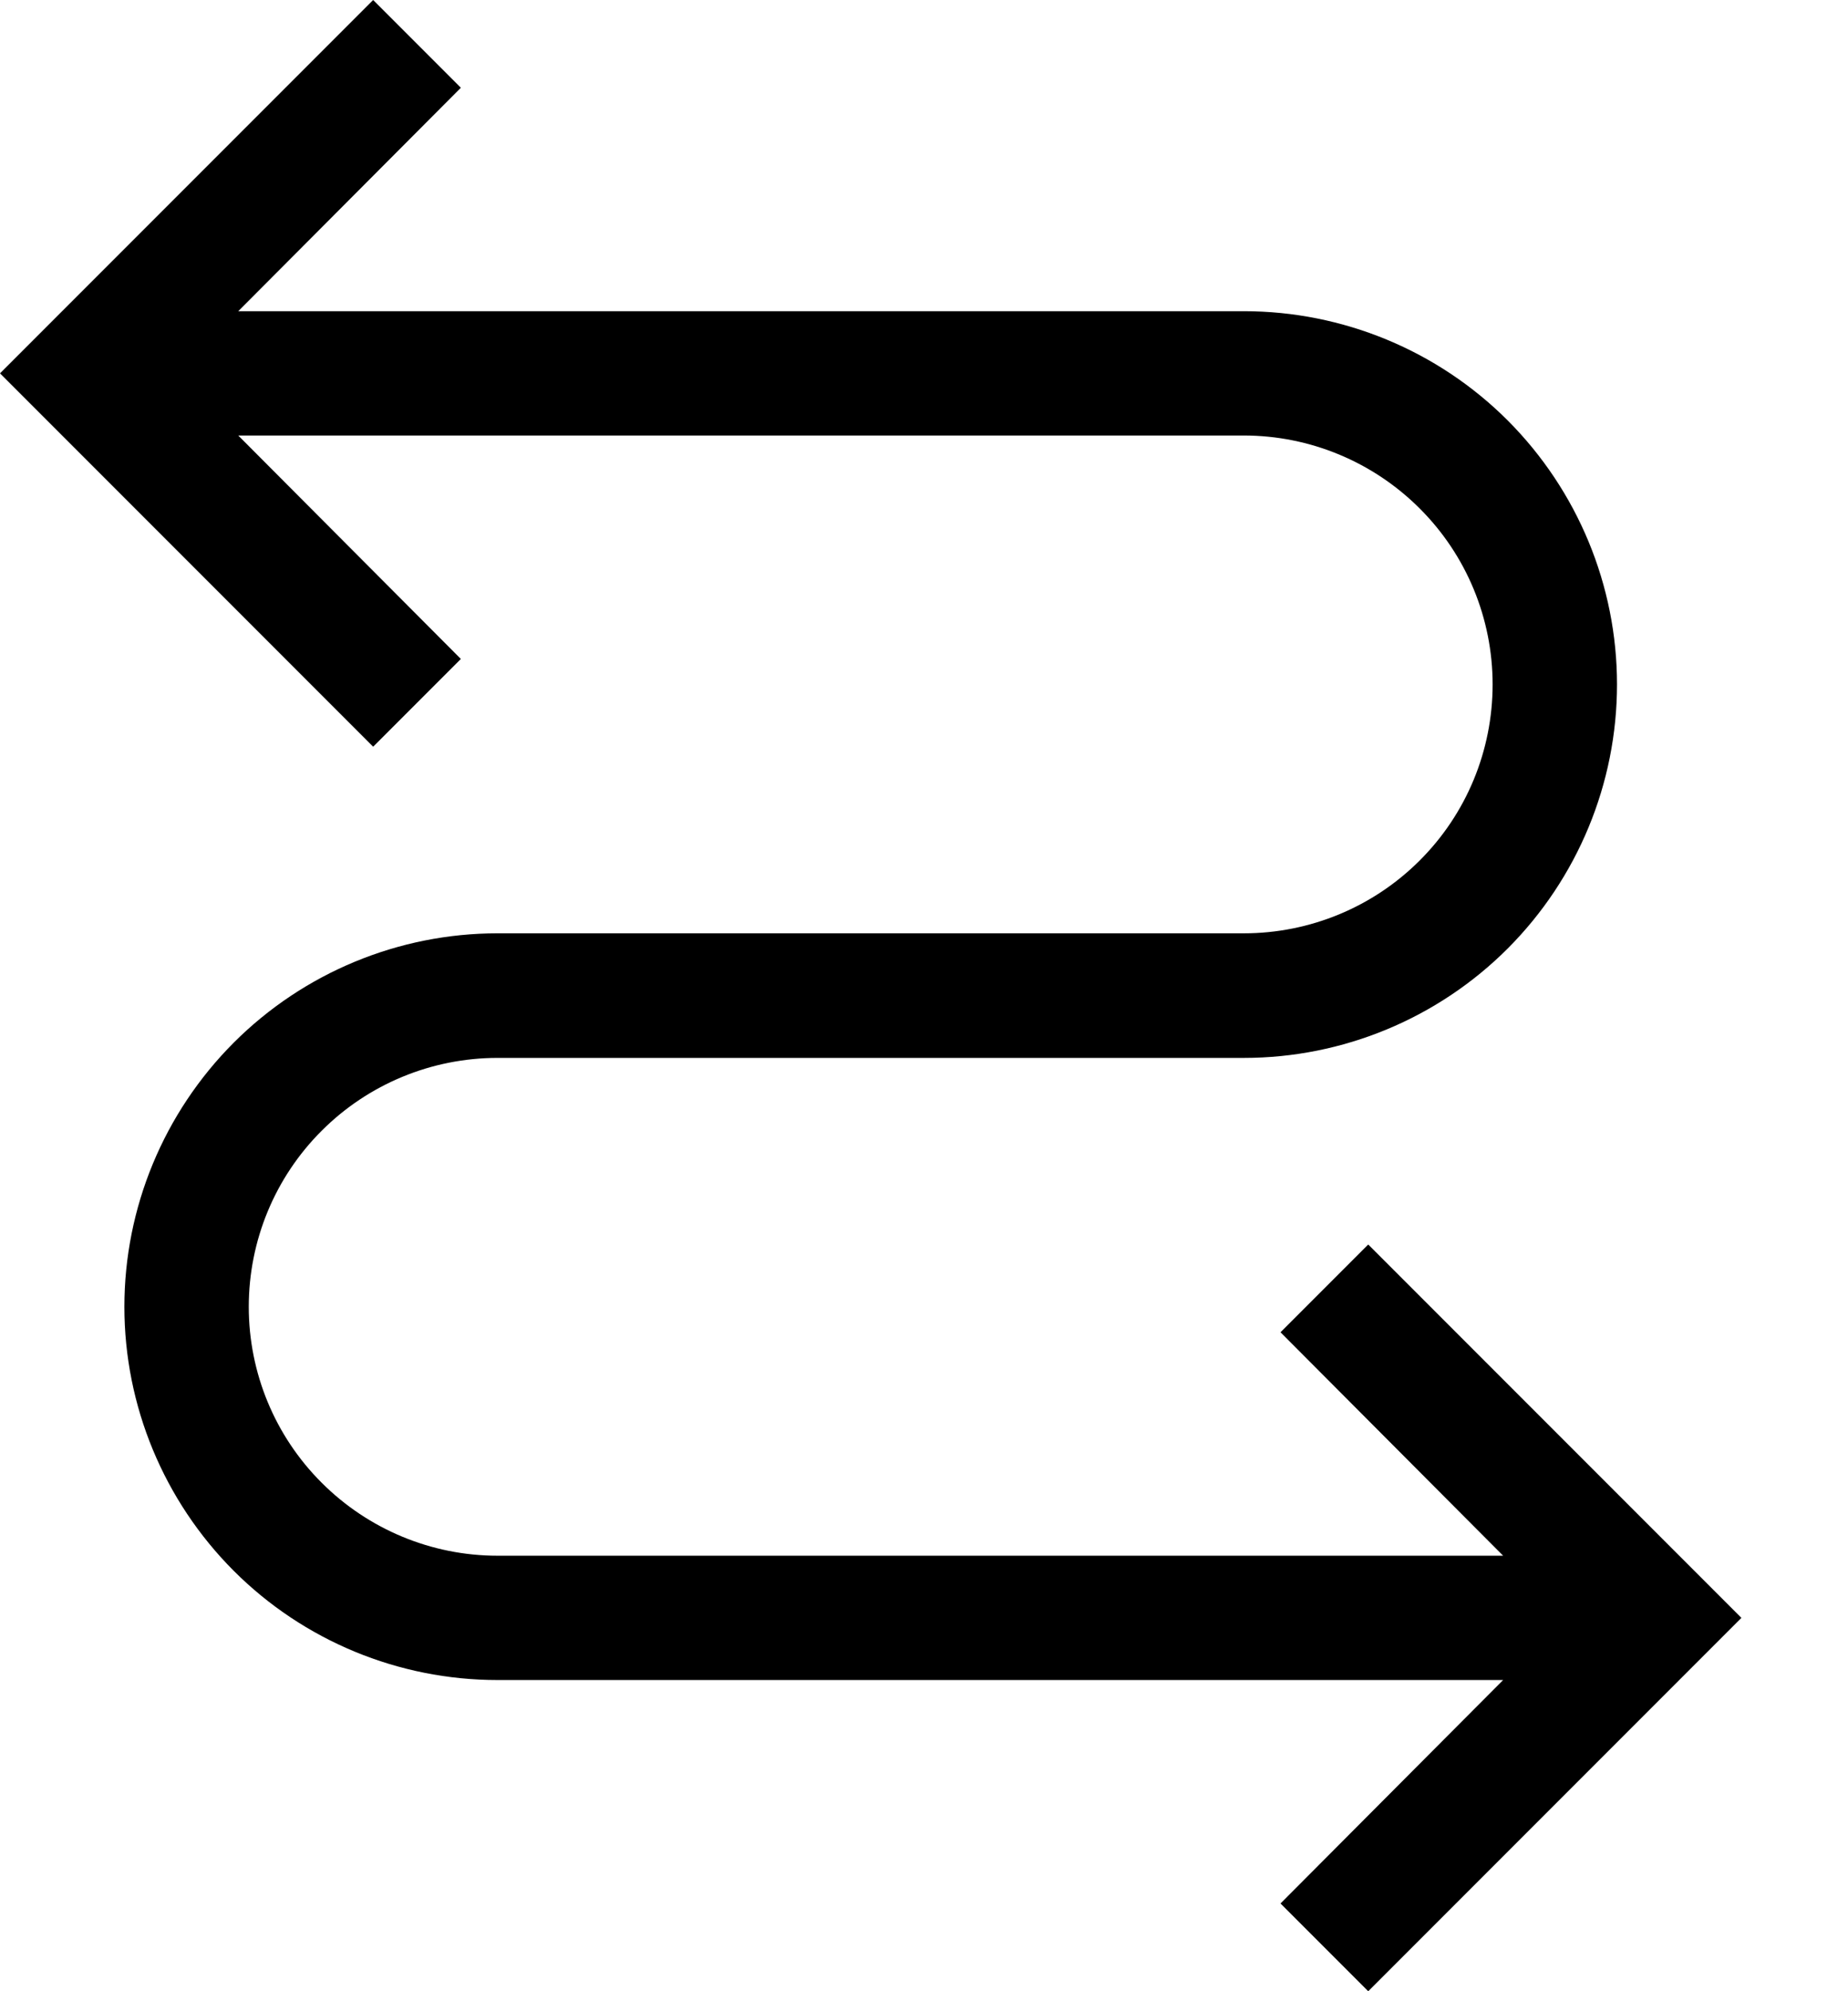 <svg width="13" height="14" viewBox="0 0 13 14" fill="none" xmlns="http://www.w3.org/2000/svg">
<path d="M9.625 8.75L9.008 9.367L10.574 10.938H3.5C3.036 10.938 2.591 10.753 2.263 10.425C1.934 10.097 1.75 9.652 1.75 9.188C1.75 8.723 1.934 8.278 2.263 7.95C2.591 7.622 3.036 7.438 3.5 7.438H8.75C9.446 7.438 10.114 7.161 10.606 6.669C11.098 6.176 11.375 5.509 11.375 4.812C11.375 4.116 11.098 3.449 10.606 2.956C10.114 2.464 9.446 2.188 8.75 2.188H1.676L3.242 0.617L2.625 0L0 2.625L2.625 5.25L3.242 4.633L1.676 3.062H8.75C9.214 3.062 9.659 3.247 9.987 3.575C10.316 3.903 10.5 4.348 10.5 4.812C10.5 5.277 10.316 5.722 9.987 6.05C9.659 6.378 9.214 6.562 8.75 6.562H3.5C2.804 6.562 2.136 6.839 1.644 7.331C1.152 7.824 0.875 8.491 0.875 9.188C0.875 9.884 1.152 10.551 1.644 11.044C2.136 11.536 2.804 11.812 3.5 11.812H10.574L9.008 13.383L9.625 14L12.25 11.375L9.625 8.75Z" fill="black"/>
</svg>
